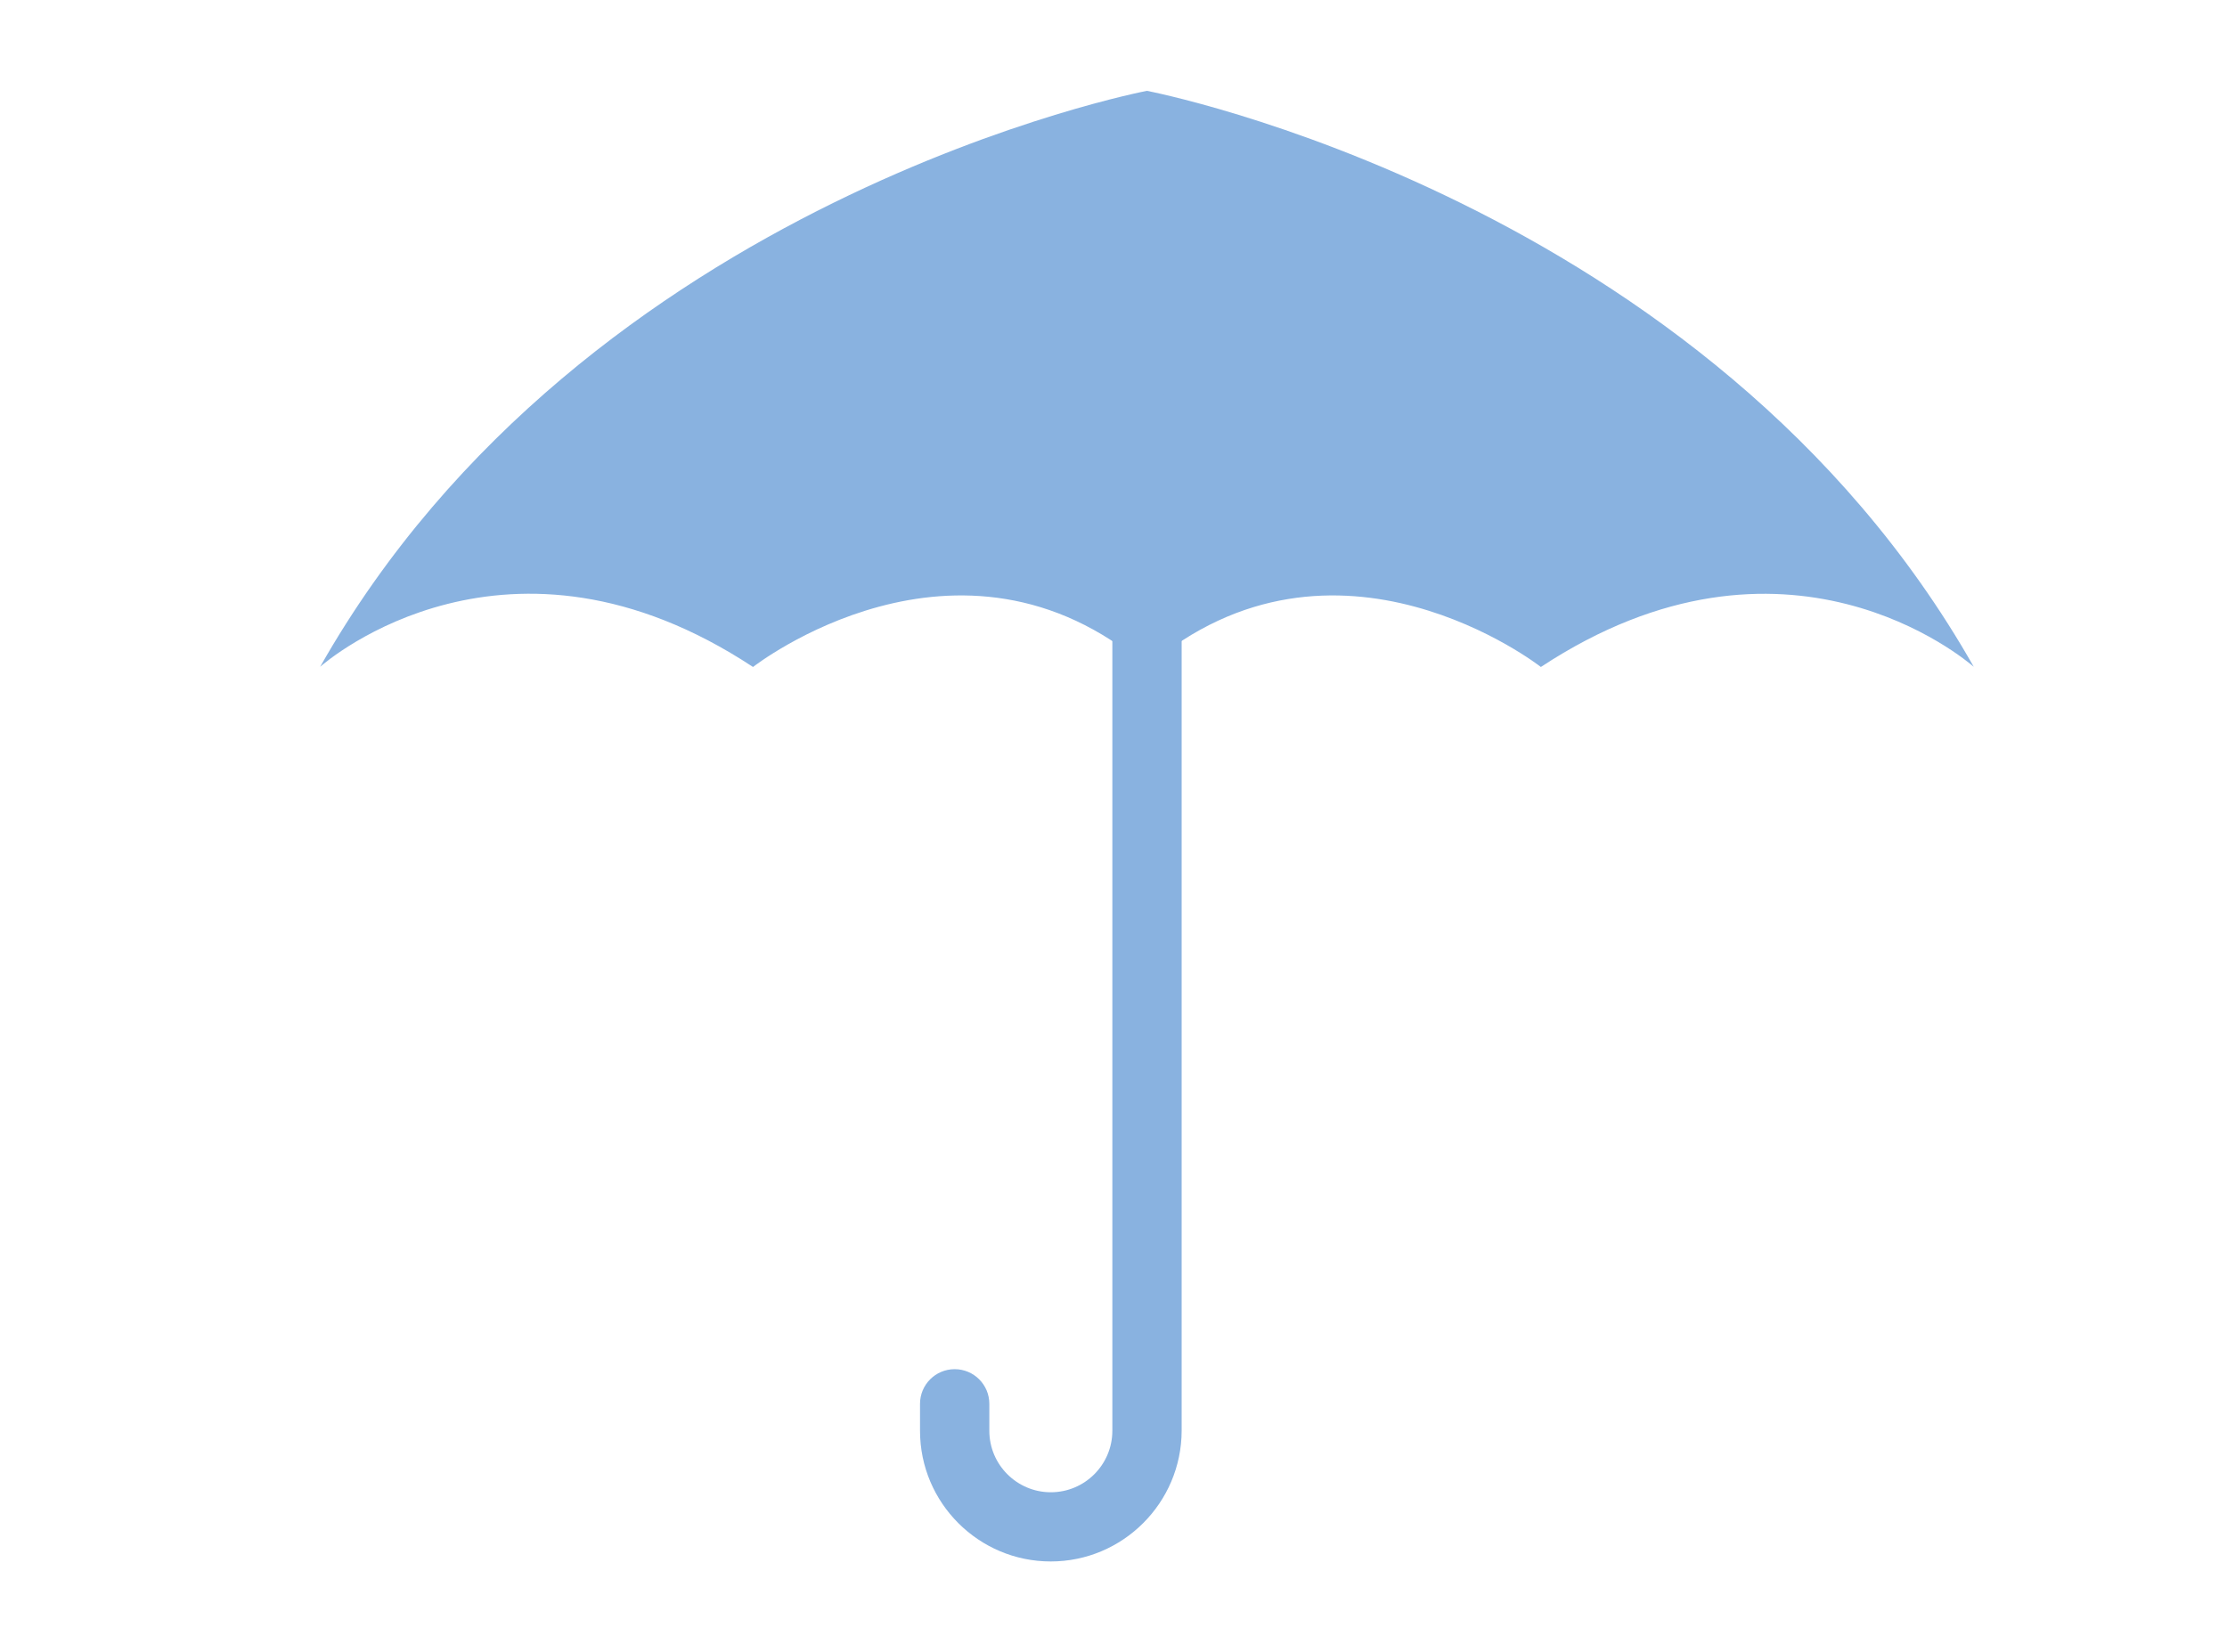 <?xml version="1.0" encoding="utf-8"?>
<!-- Generator: Adobe Illustrator 24.2.0, SVG Export Plug-In . SVG Version: 6.00 Build 0)  -->
<svg version="1.1" id="Layer_1" xmlns="http://www.w3.org/2000/svg" xmlns:xlink="http://www.w3.org/1999/xlink" x="0px" y="0px"
	 viewBox="0 0 231.36 171.7" style="enable-background:new 0 0 231.36 171.7;" xml:space="preserve">
<style type="text/css">
	.st0{fill:#89B2E0;}
</style>
<g>
	<g>
		<path class="st0" d="M205.05,69.29c-0.78-0.67-19.55-16.74-44.97,0.02c0,0-21.35-16.73-40.93,0c-19.57-16.73-40.92,0-40.92,0
			c-25.43-16.77-44.2-0.7-44.97-0.02c27.63-48.75,85.89-59.85,85.89-59.85S177.42,20.55,205.05,69.29z"/>
	</g>
	<g>
		<path class="st0" d="M109.16,162.26c-7.49,0-13.58-6.09-13.58-13.58v-2.8c0-1.99,1.61-3.6,3.6-3.6c1.99,0,3.6,1.61,3.6,3.6v2.8
			c0,3.53,2.87,6.39,6.39,6.39c3.53,0,6.39-2.87,6.39-6.39V44.2c0-1.99,1.61-3.6,3.6-3.6c1.99,0,3.6,1.61,3.6,3.6v104.48
			C122.74,156.17,116.65,162.26,109.16,162.26z"/>
	</g>
</g>
</svg>
